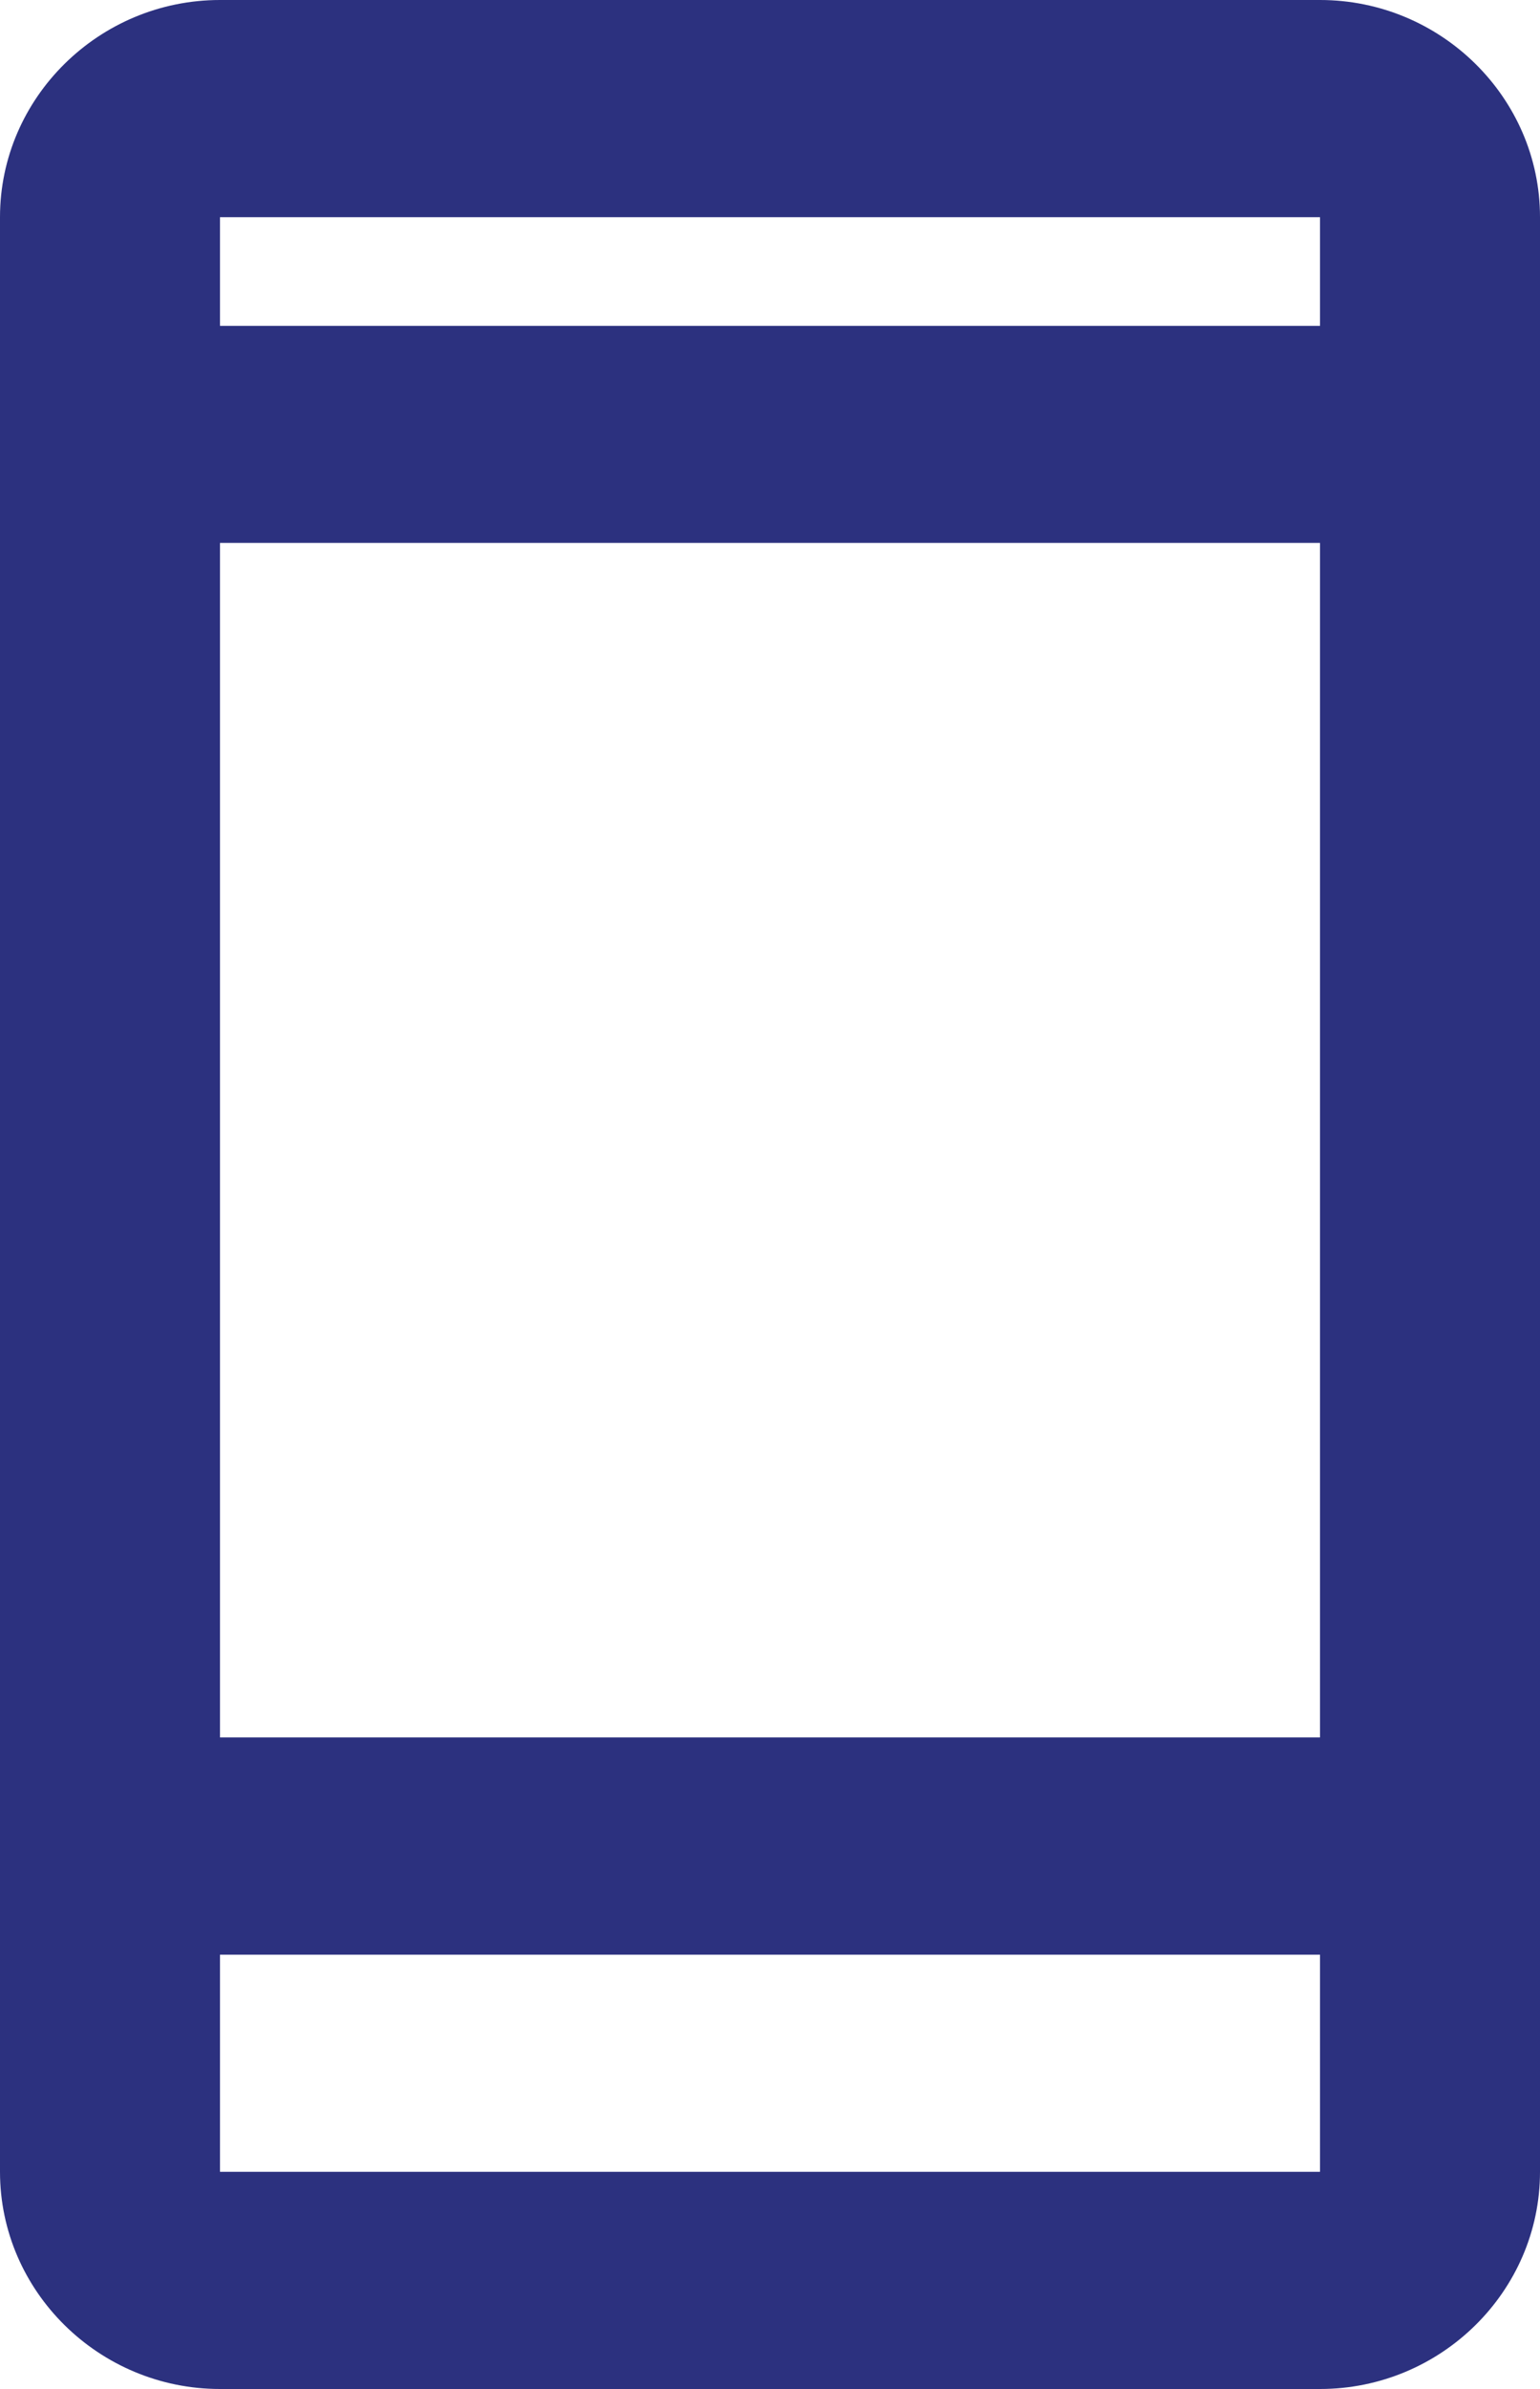 <svg xmlns="http://www.w3.org/2000/svg" width="20" height="31" viewBox="0 0 20 31">
    <path fill="#2C317F" d="M2.857 31h14.286C18.714 31 20 29.732 20 28.182V2.818C20 1.268 18.714 0 17.143 0H2.857C1.286 0 0 1.268 0 2.818v25.364C0 29.732 1.286 31 2.857 31zm0-2.818v-2.818h14.286v2.818H2.857zm0-5.637v-15.5h14.286v15.5H2.857zM17.143 2.818v1.41H2.857v-1.41h14.286z"/>
</svg>
